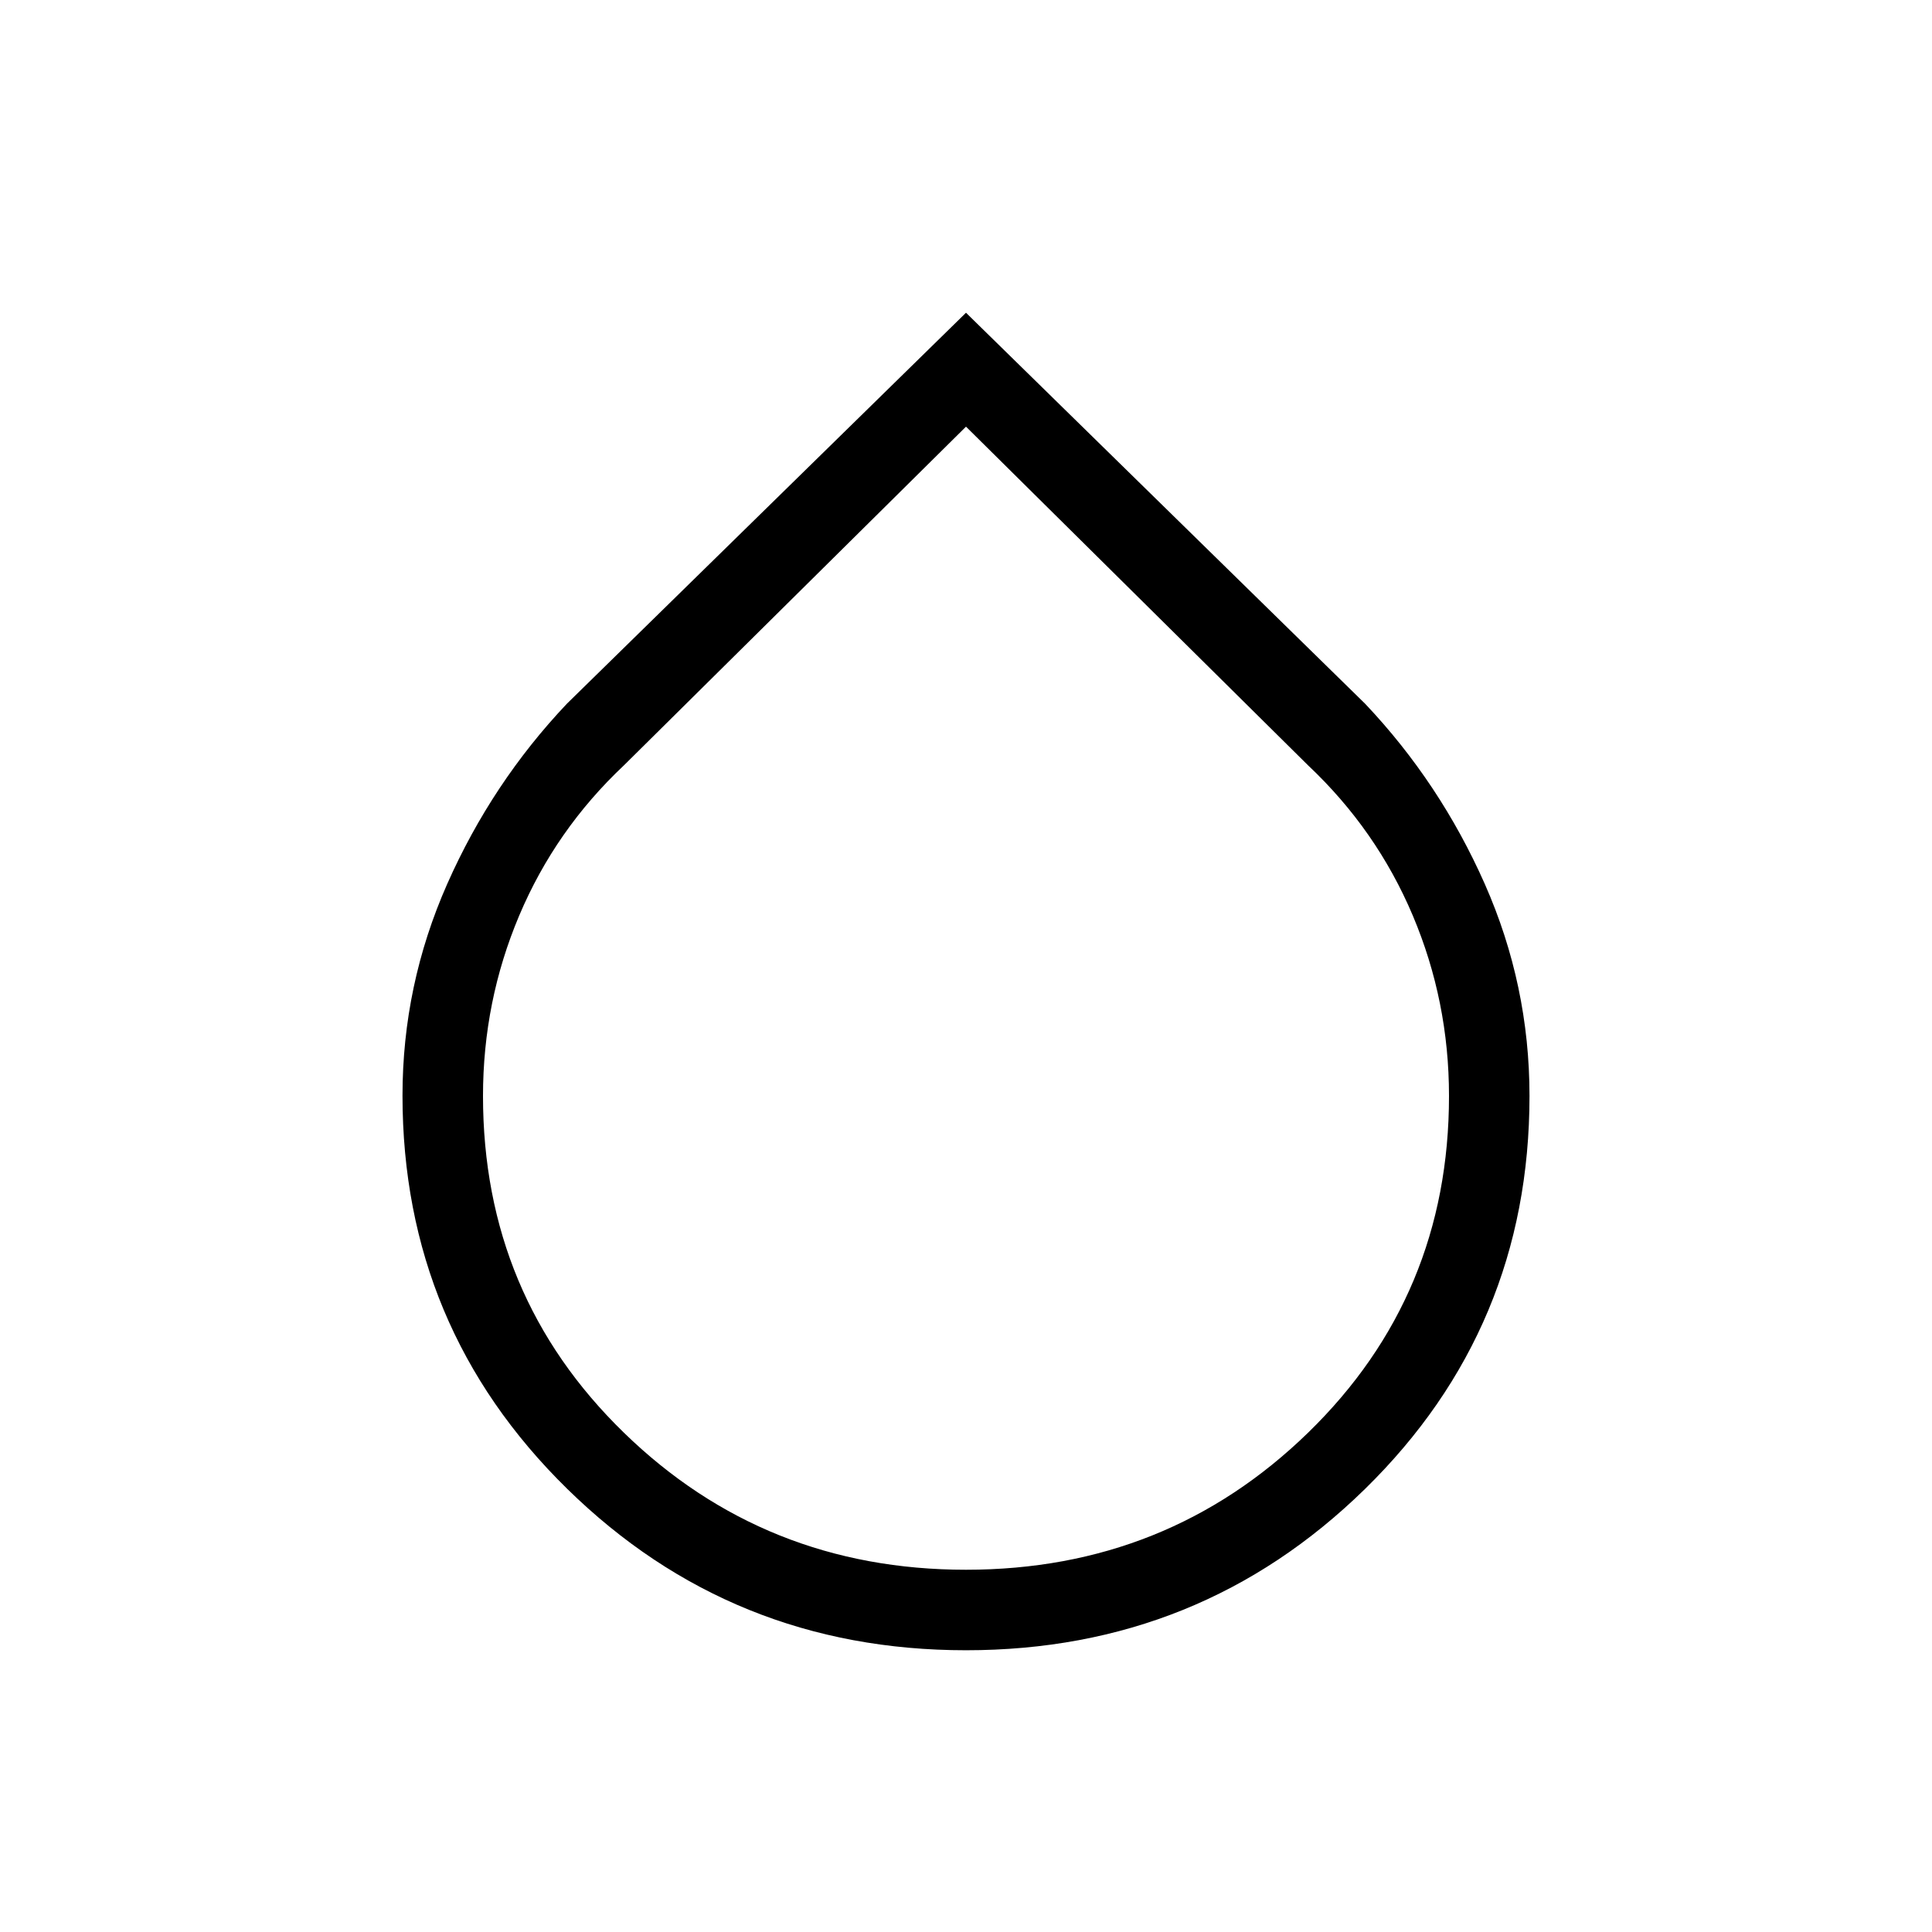 <svg xmlns="http://www.w3.org/2000/svg" width="1em" height="1em" viewBox="0 0 24 24"><path fill="currentColor" d="M12 20.5q-2.91 0-4.955-2.006T5 13.61q0-1.373.555-2.628t1.487-2.24L12 3.885l4.958 4.857q.932.985 1.487 2.24q.555 1.256.555 2.632q0 2.882-2.045 4.884Q14.909 20.5 12 20.5m0-1q2.5 0 4.25-1.703T18 13.615q0-1.177-.45-2.242q-.45-1.064-1.3-1.865L12 5.3L7.75 9.508q-.85.8-1.3 1.865Q6 12.438 6 13.615q0 2.48 1.75 4.182Q9.5 19.5 12 19.5"/></svg>